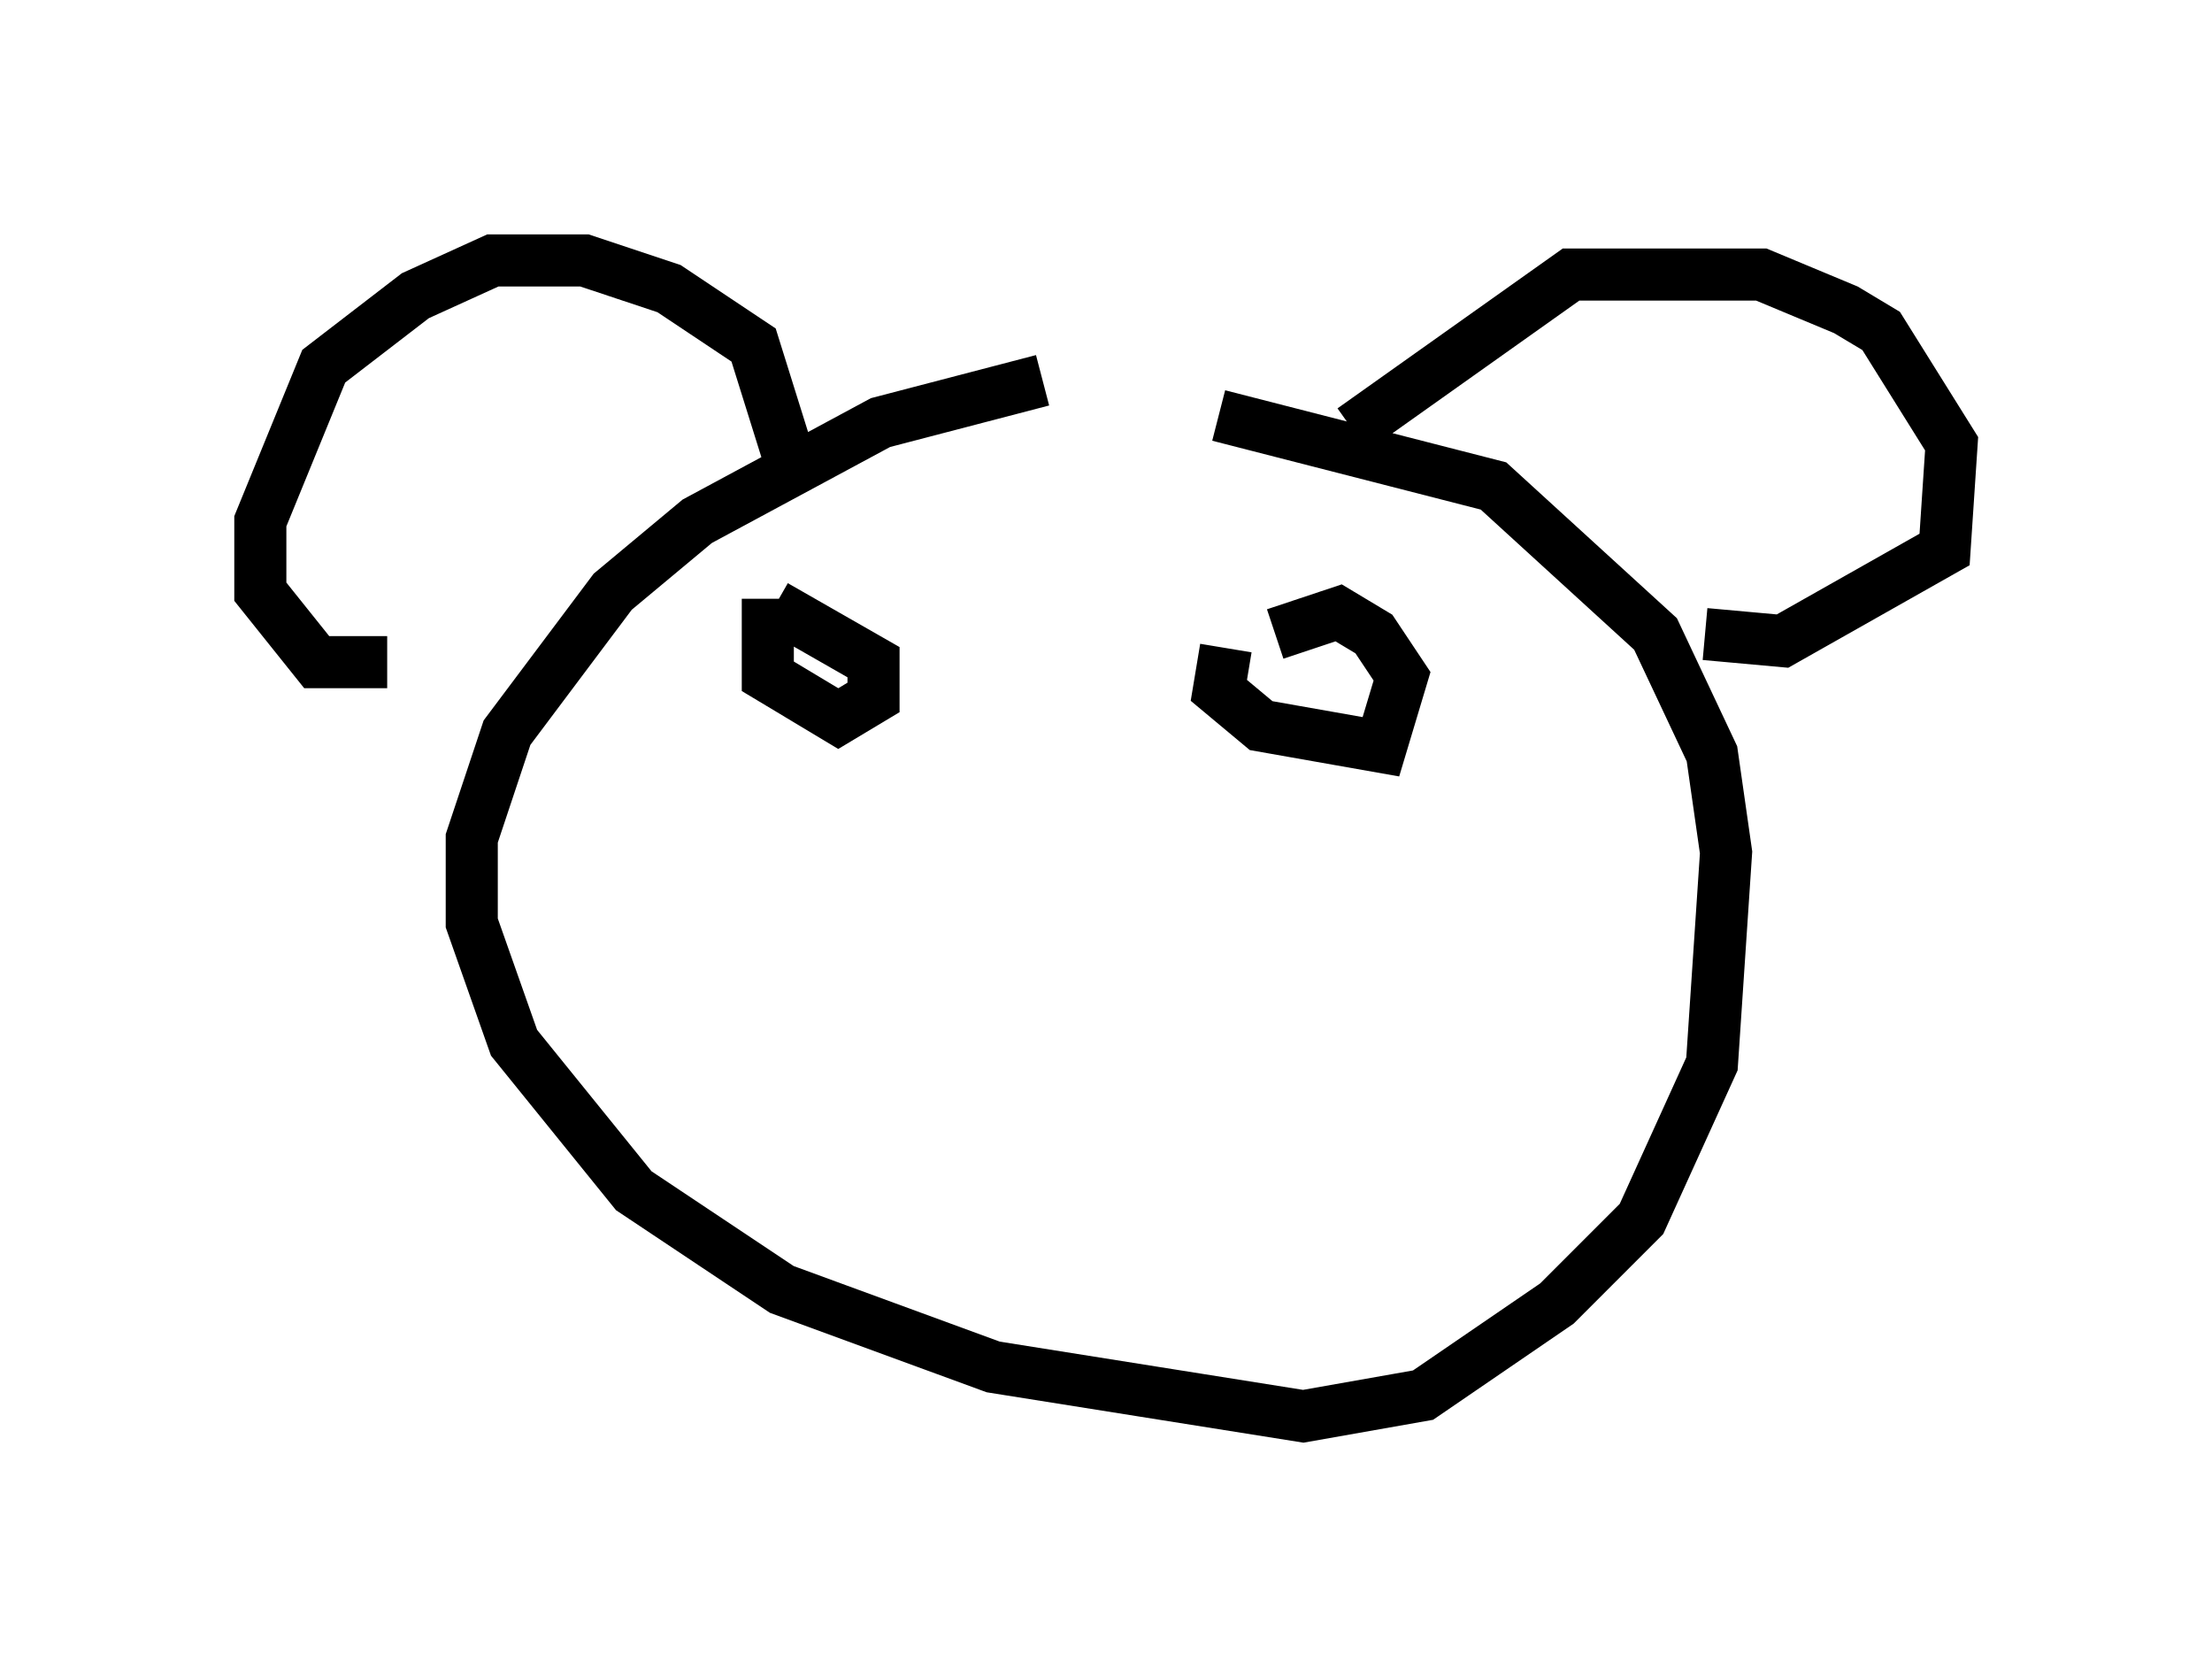 <?xml version="1.0" encoding="utf-8" ?>
<svg baseProfile="full" height="32.192" version="1.1" width="42.476" xmlns="http://www.w3.org/2000/svg" xmlns:ev="http://www.w3.org/2001/xml-events" xmlns:xlink="http://www.w3.org/1999/xlink"><defs /><rect fill="white" height="32.192" width="42.476" x="0" y="0" /><path d="M23.538, 7.436 m-3.518, -0.135 l-3.112, 0.812 -3.518, 1.894 l-1.624, 1.353 -2.03, 2.706 l-0.677, 2.03 0.0, 1.624 l0.812, 2.3 2.3, 2.842 l2.842, 1.894 4.059, 1.488 l5.954, 0.947 2.3, -0.406 l2.571, -1.759 1.624, -1.624 l1.353, -2.977 0.271, -4.059 l-0.271, -1.894 -1.083, -2.3 l-3.112, -2.842 -5.277, -1.353 m-8.254, 0.812 l-0.677, -2.165 -1.624, -1.083 l-1.624, -0.541 -1.759, 0.0 l-1.488, 0.677 -1.759, 1.353 l-1.218, 2.977 0.0, 1.353 l1.083, 1.353 1.353, 0.0 m18.538, -4.465 l4.195, -2.977 3.654, 0.0 l1.624, 0.677 0.677, 0.406 l1.353, 2.165 -0.135, 2.03 l-3.112, 1.759 -1.488, -0.135 m-17.997, -0.677 l0.0, 1.488 1.353, 0.812 l0.677, -0.406 0.0, -0.677 l-1.894, -1.083 m8.66, 0.812 l-0.135, 0.812 0.812, 0.677 l2.3, 0.406 0.406, -1.353 l-0.541, -0.812 -0.677, -0.406 l-1.218, 0.406 " fill="none" stroke="black" stroke-width="1" /></svg>